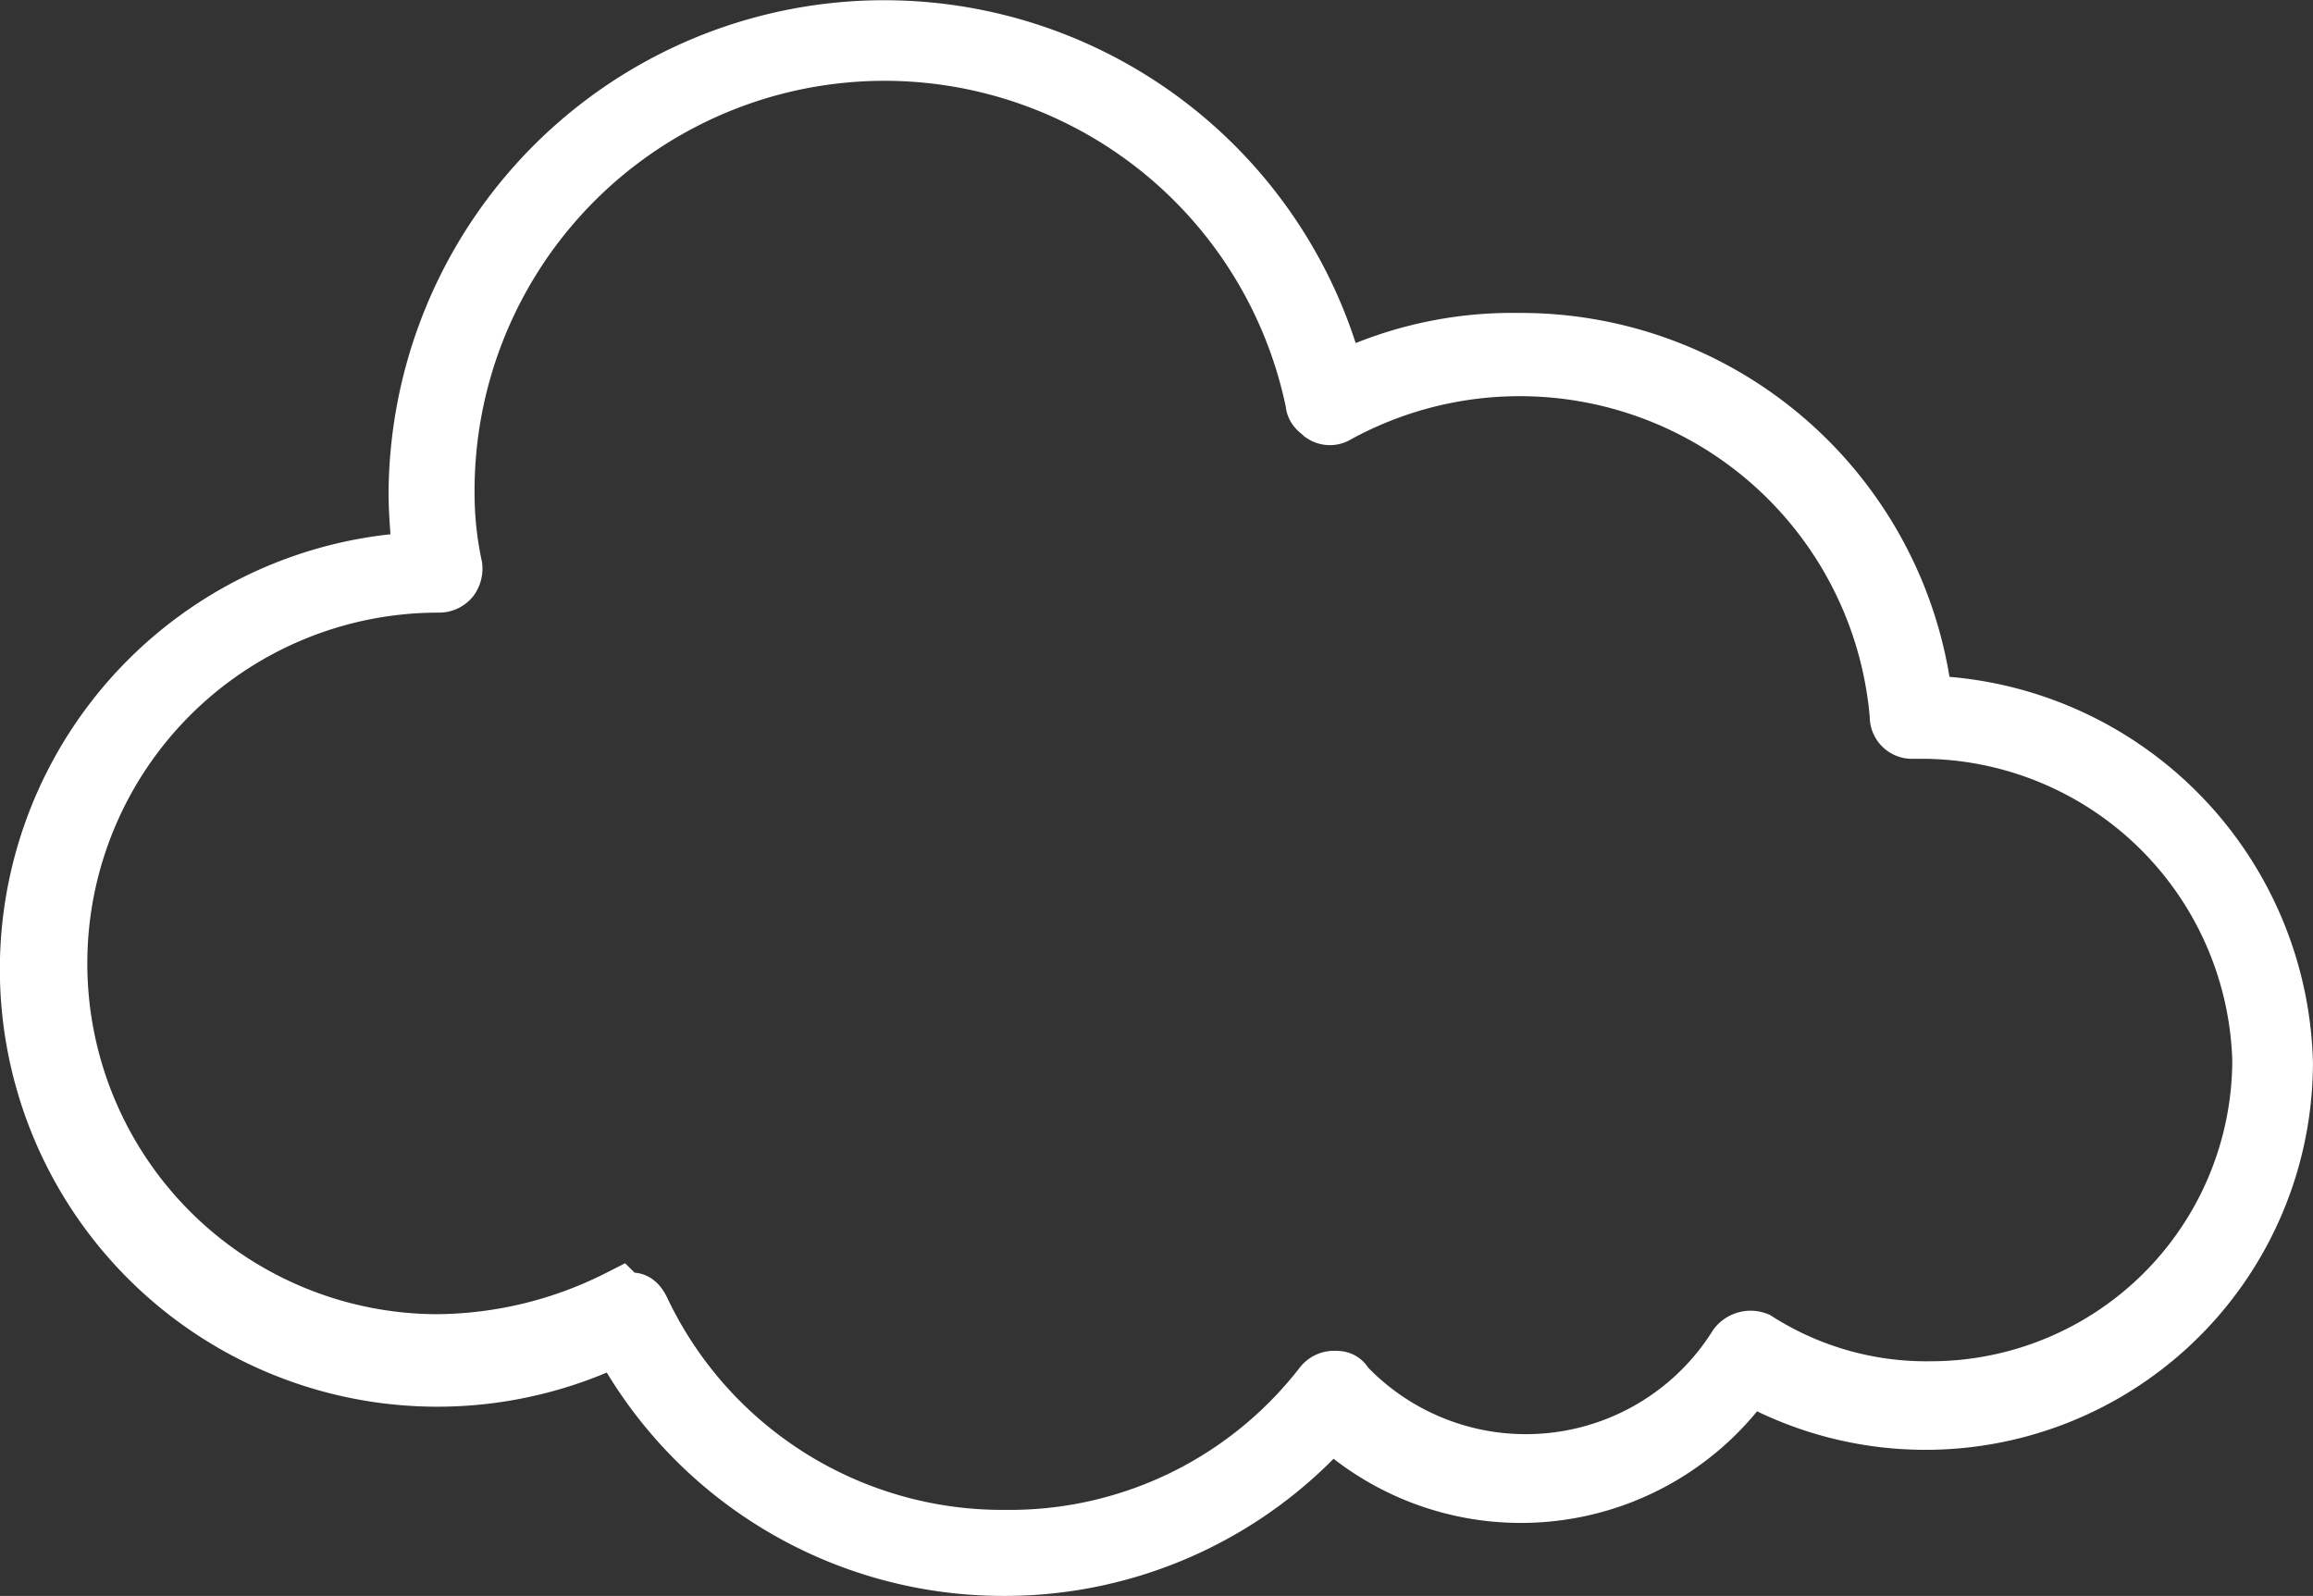 <svg xmlns="http://www.w3.org/2000/svg" width="77.194" height="53.261" viewBox="0 0 77.194 53.261">
  <rect x="0" y="0" width="77.194" height="53.261" fill="#333333" stroke="none"/>
  <g id="noun_Cloud_1188486" transform="translate(-5.8 -20.6)">
    <g id="Group_8" data-name="Group 8" transform="translate(6.8 21.6)">
      <path id="Path_13" data-name="Path 13" d="M39.262,72.861a14.468,14.468,0,0,1-12.793-7.746,13.6,13.6,0,1,1-6.527-25.761,18.322,18.322,0,0,1-.174-2.176A15.541,15.541,0,0,1,50.4,33.436a13.065,13.065,0,0,1,6.092-1.392,13.5,13.5,0,0,1,13.49,12.1,12.248,12.248,0,0,1,12.01,11.923A11.931,11.931,0,0,1,64.153,66.42,9.2,9.2,0,0,1,50.228,67.9,14.45,14.45,0,0,1,39.262,72.861ZM26.73,64.071H26.9q.131,0,.261.261A13.378,13.378,0,0,0,39.349,71.99a13.234,13.234,0,0,0,10.618-5.135.452.452,0,0,1,.348-.174c.174,0,.261,0,.348.174A8.351,8.351,0,0,0,63.8,65.55a.538.538,0,0,1,.609-.174,10.569,10.569,0,0,0,5.831,1.654A11.068,11.068,0,0,0,81.3,55.977,11.393,11.393,0,0,0,70.071,44.924h-.435a.411.411,0,0,1-.435-.435,12.726,12.726,0,0,0-18.8-10.1.388.388,0,0,1-.435,0c-.087-.087-.261-.174-.261-.348A14.682,14.682,0,0,0,20.638,37a11.815,11.815,0,0,0,.261,2.524.523.523,0,0,1-.087.348.452.452,0,0,1-.348.174,12.706,12.706,0,1,0-.087,25.413,13.669,13.669,0,0,0,6.092-1.48A.32.32,0,0,0,26.73,64.071Z" transform="translate(-6.8 -21.6)" fill="white" stroke="white" stroke-width="2"/>
    </g>
  </g>
</svg>
